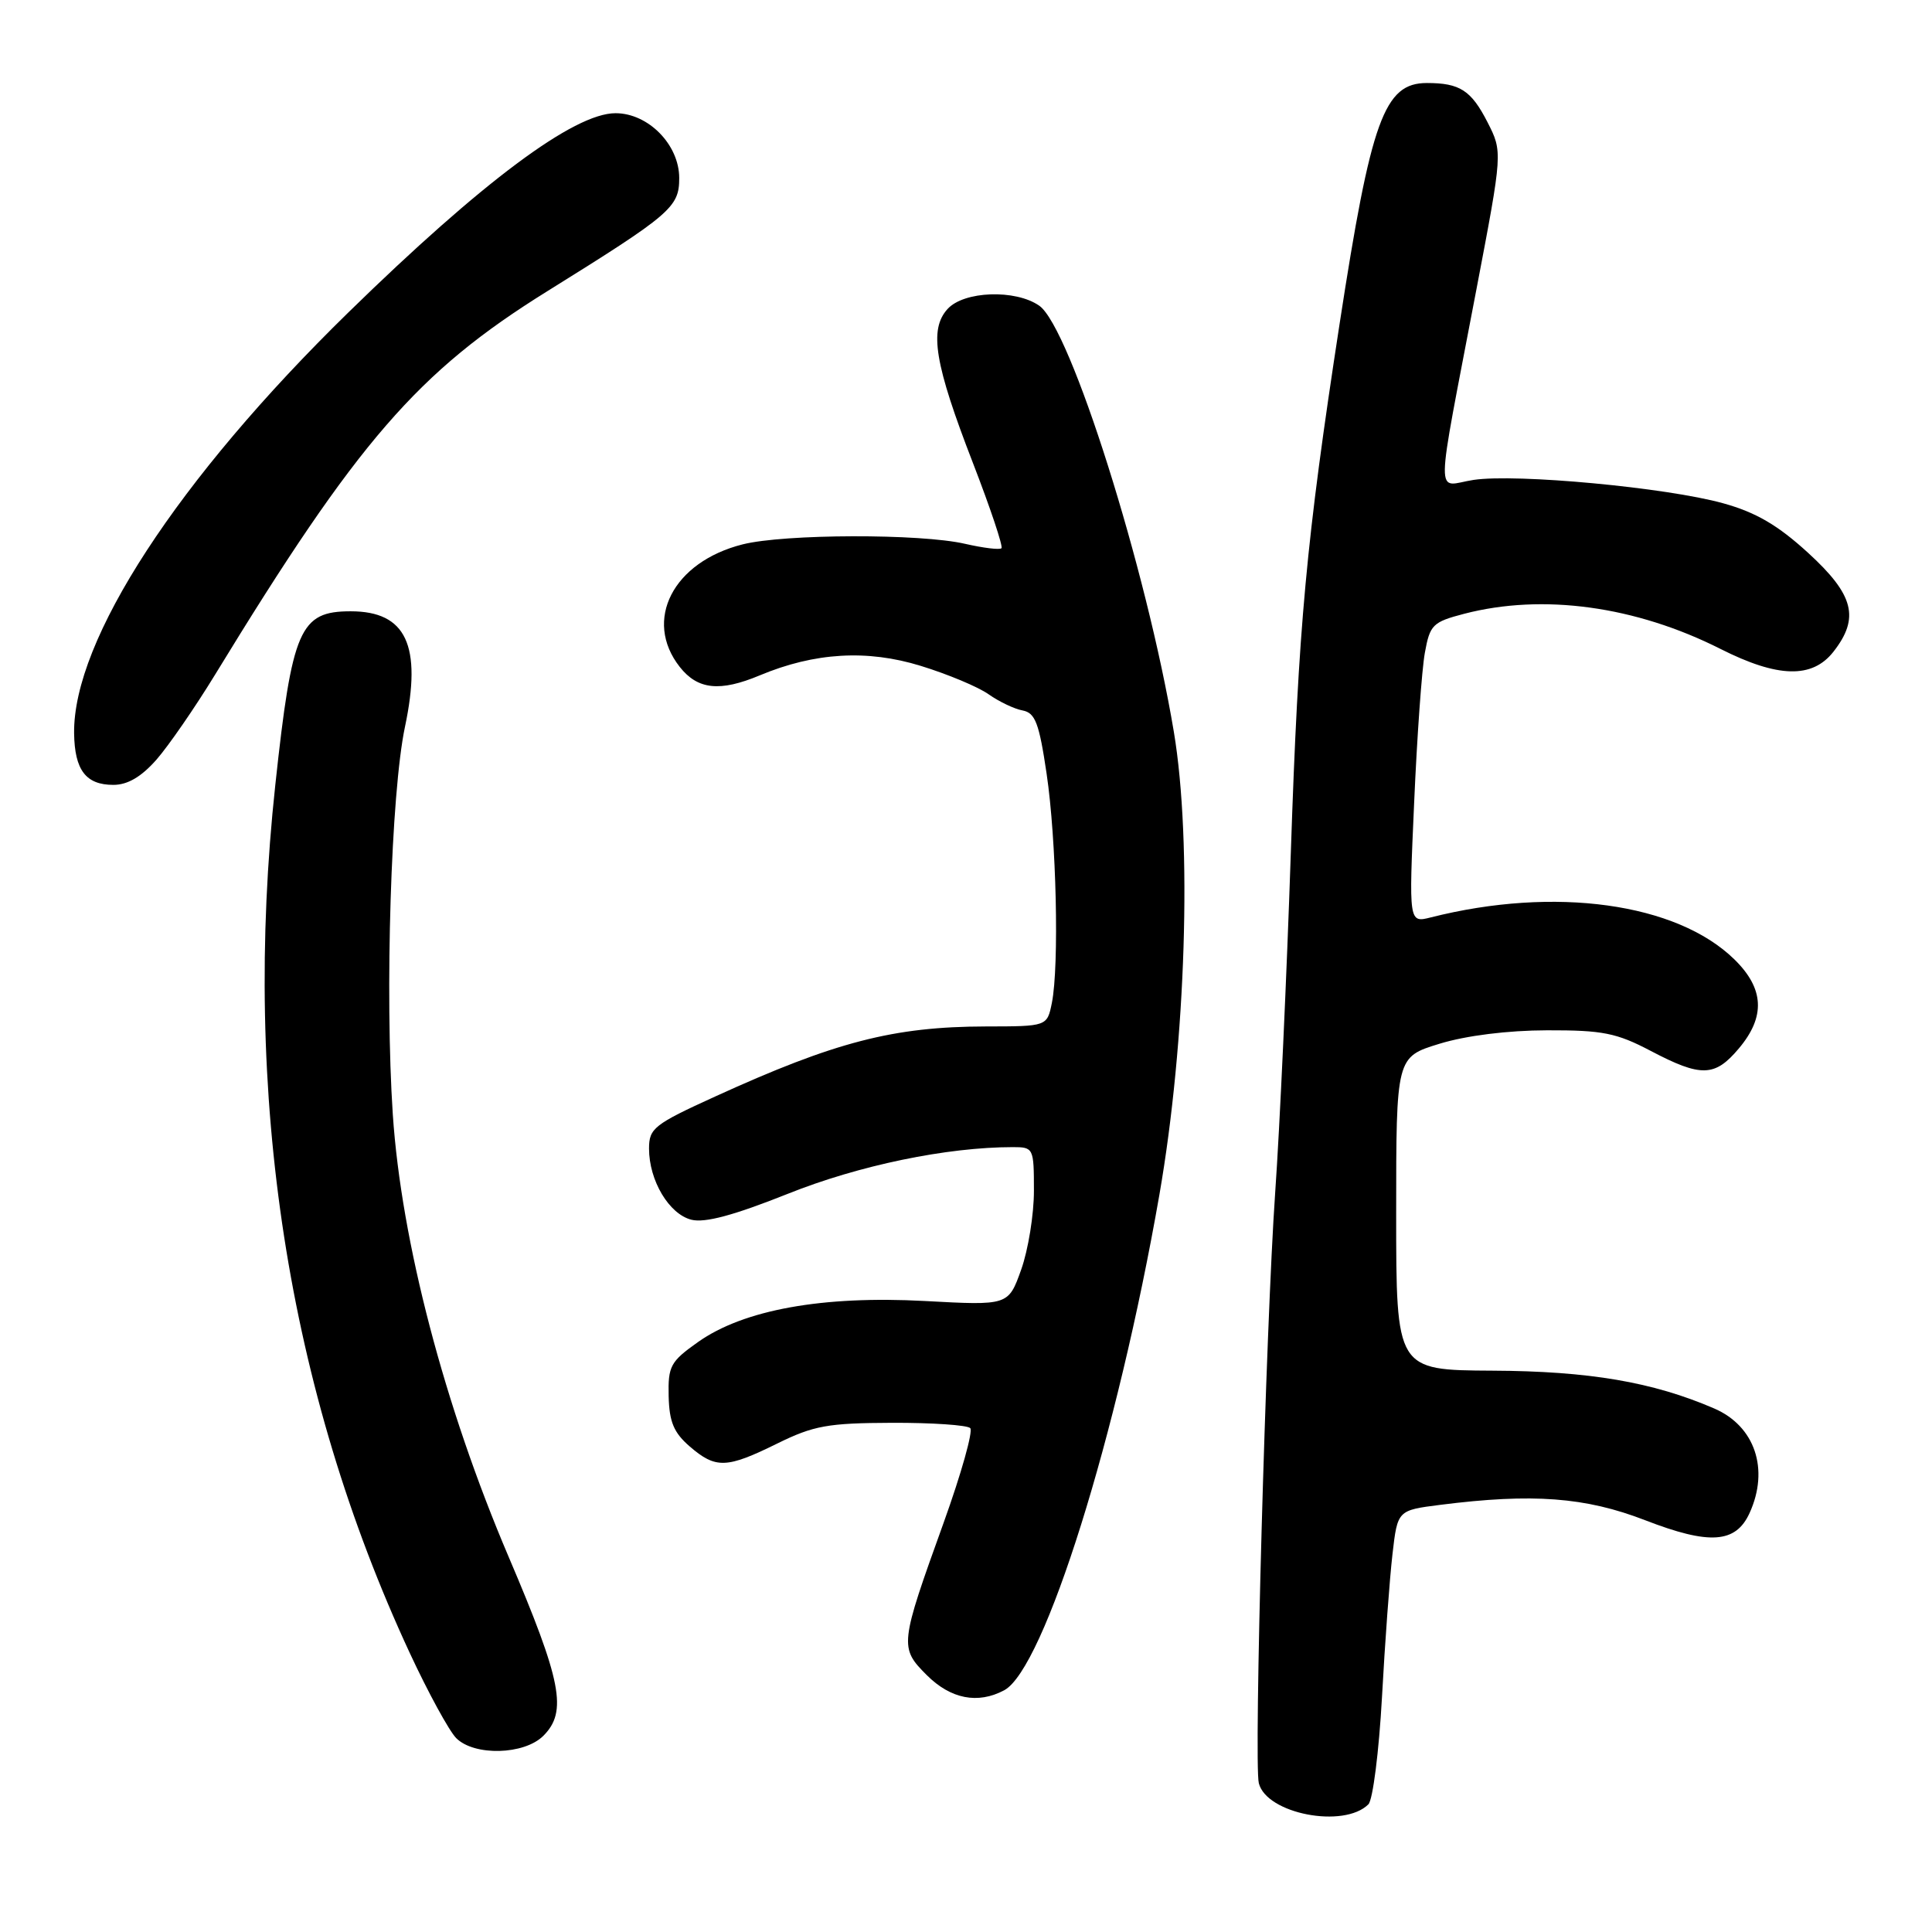 <?xml version="1.0" encoding="UTF-8" standalone="no"?>
<!DOCTYPE svg PUBLIC "-//W3C//DTD SVG 1.1//EN" "http://www.w3.org/Graphics/SVG/1.1/DTD/svg11.dtd" >
<svg xmlns="http://www.w3.org/2000/svg" xmlns:xlink="http://www.w3.org/1999/xlink" version="1.1" viewBox="0 0 256 256">
 <g >
 <path fill="currentColor"
d=" M 181.32 239.08 C 181.91 238.49 182.72 232.10 183.12 224.88 C 183.51 217.66 184.14 209.14 184.51 205.94 C 185.18 200.12 185.18 200.12 190.84 199.40 C 203.07 197.85 210.07 198.37 218.00 201.44 C 226.52 204.74 230.00 204.50 231.83 200.48 C 234.47 194.68 232.54 188.96 227.14 186.63 C 219.02 183.12 210.55 181.68 197.75 181.62 C 185.00 181.55 185.00 181.55 185.00 160.80 C 185.00 140.06 185.00 140.06 190.75 138.30 C 194.27 137.22 199.79 136.53 205.00 136.52 C 212.36 136.50 214.20 136.87 218.73 139.25 C 225.41 142.76 227.23 142.71 230.41 138.92 C 233.96 134.71 233.77 130.99 229.81 127.12 C 222.16 119.64 206.00 117.41 189.59 121.56 C 186.67 122.30 186.67 122.30 187.38 106.40 C 187.76 97.65 188.40 88.70 188.80 86.50 C 189.47 82.78 189.84 82.42 194.01 81.33 C 204.43 78.62 216.71 80.30 227.98 85.99 C 235.57 89.82 240.12 89.94 242.93 86.37 C 246.45 81.88 245.67 78.82 239.59 73.26 C 235.58 69.59 232.67 67.89 228.34 66.69 C 220.84 64.60 200.95 62.74 195.26 63.59 C 190.14 64.36 190.09 67.48 195.64 38.31 C 199.11 20.13 199.11 20.13 197.10 16.19 C 194.94 11.97 193.44 11.00 189.07 11.00 C 183.42 11.00 181.67 15.83 177.50 42.93 C 173.07 71.74 172.05 82.83 171.04 113.00 C 170.50 129.22 169.57 149.47 168.97 158.00 C 167.73 175.77 166.13 233.61 166.80 236.28 C 167.82 240.35 178.08 242.32 181.32 239.08 Z  M 72.00 230.00 C 75.21 226.79 74.43 222.78 67.39 206.27 C 58.89 186.34 53.18 164.51 52.05 147.69 C 50.98 131.63 51.81 105.06 53.66 96.31 C 55.94 85.51 53.82 81.00 46.47 81.00 C 39.73 81.00 38.71 83.33 36.48 104.00 C 32.04 145.10 38.09 184.17 54.31 219.06 C 56.75 224.31 59.52 229.37 60.45 230.31 C 62.85 232.71 69.46 232.54 72.00 230.00 Z  M 133.06 223.97 C 138.37 221.13 148.07 190.17 153.62 158.34 C 157.15 138.06 157.99 111.57 155.54 96.97 C 151.93 75.36 141.83 43.40 137.71 40.51 C 134.56 38.31 127.71 38.55 125.55 40.95 C 123.08 43.67 123.84 48.24 128.92 61.35 C 131.23 67.32 132.93 72.40 132.70 72.64 C 132.46 72.88 130.29 72.61 127.88 72.06 C 121.96 70.69 103.94 70.74 98.41 72.13 C 89.18 74.45 85.21 82.18 90.07 88.37 C 92.45 91.39 95.39 91.70 100.67 89.49 C 107.94 86.45 114.91 86.04 122.00 88.23 C 125.58 89.33 129.62 91.02 131.00 92.00 C 132.38 92.97 134.40 93.94 135.50 94.14 C 137.18 94.46 137.69 95.82 138.68 102.51 C 139.98 111.26 140.36 127.94 139.38 132.88 C 138.75 136.00 138.75 136.00 130.62 136.01 C 118.39 136.04 110.68 138.03 94.75 145.30 C 86.67 148.98 86.00 149.51 86.00 152.19 C 86.00 156.43 88.65 160.87 91.61 161.62 C 93.41 162.07 97.23 161.04 104.38 158.19 C 113.82 154.41 125.46 152.00 134.22 152.00 C 136.94 152.00 137.00 152.13 137.00 157.75 C 137.01 160.91 136.24 165.63 135.31 168.24 C 133.61 172.99 133.61 172.99 122.55 172.39 C 108.99 171.66 98.54 173.55 92.50 177.82 C 88.84 180.41 88.51 181.01 88.60 184.99 C 88.68 188.41 89.28 189.84 91.40 191.67 C 94.85 194.64 96.27 194.59 103.00 191.27 C 107.81 188.90 109.72 188.56 118.17 188.53 C 123.48 188.51 128.16 188.83 128.56 189.23 C 128.96 189.63 127.38 195.25 125.05 201.73 C 119.21 217.94 119.16 218.32 122.81 221.97 C 125.98 225.13 129.57 225.83 133.06 223.97 Z  M 20.73 100.66 C 22.34 98.82 25.83 93.76 28.49 89.41 C 47.42 58.41 55.30 49.30 72.50 38.60 C 88.96 28.36 90.00 27.46 90.00 23.59 C 90.00 19.17 85.90 15.00 81.56 15.00 C 76.06 15.00 63.89 24.08 46.17 41.39 C 23.55 63.49 9.65 84.83 9.82 97.18 C 9.89 102.04 11.38 104.00 15.02 104.00 C 16.91 104.00 18.72 102.94 20.73 100.66 Z "/>
</g>
</svg>